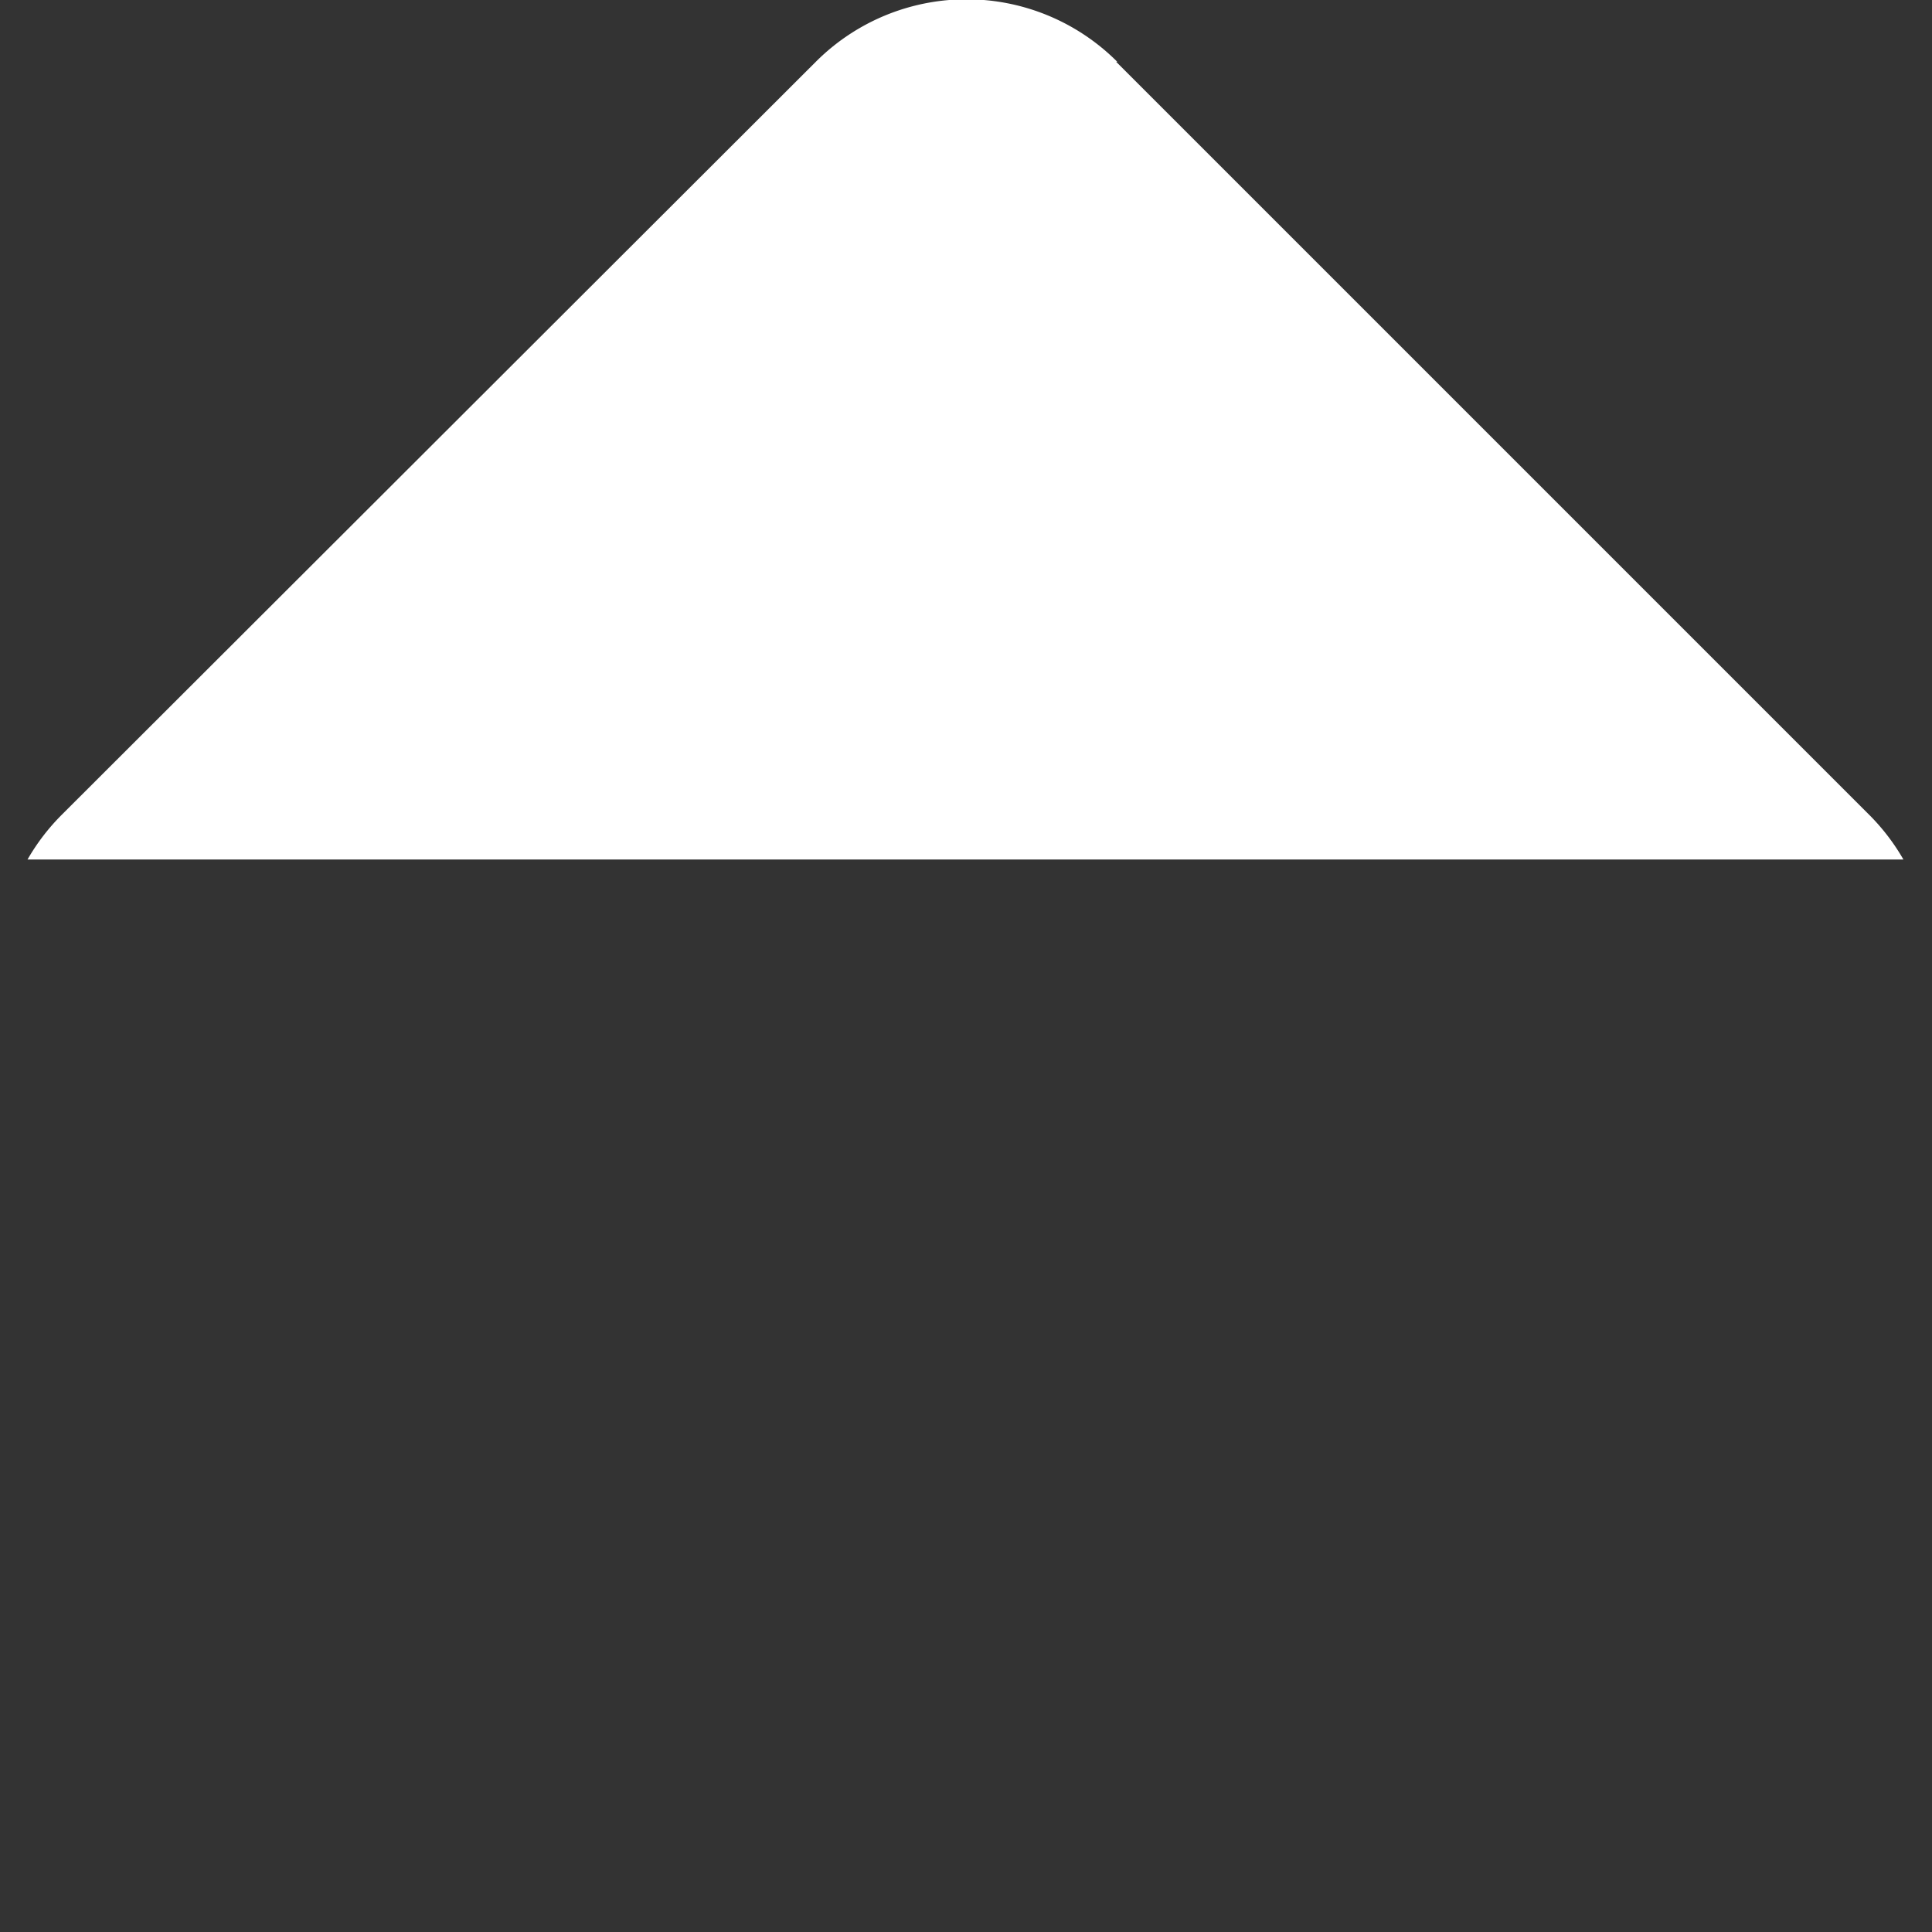 <svg xmlns="http://www.w3.org/2000/svg" xmlns:xlink="http://www.w3.org/1999/xlink" viewBox="0 0 18.14 18.14"><rect x="0" y="0" width="18.14" height="18.14" fill="#333333" stroke="none"/><defs><style>.cls-1{fill:none;}.cls-2{clip-path:url(#clip-path);}.cls-3{fill:#fff;}</style><clipPath id="clip-path" transform="translate(-0.93 -0.93)"><rect class="cls-1" width="19" height="9"/></clipPath></defs><title>icon_bubble@2x</title><g id="图层_2" data-name="图层 2"><g id="图层_1-2" data-name="图层 1"><g class="cls-2"><path class="cls-3" d="M11.41,1.51l7.07,7.07a2,2,0,0,1,0,2.83l-7.07,7.07a2,2,0,0,1-2.83,0L1.51,11.41a2,2,0,0,1,0-2.83L8.59,1.51a2,2,0,0,1,2.83,0" transform="translate(-0.93 -0.93)"/></g></g></g></svg>